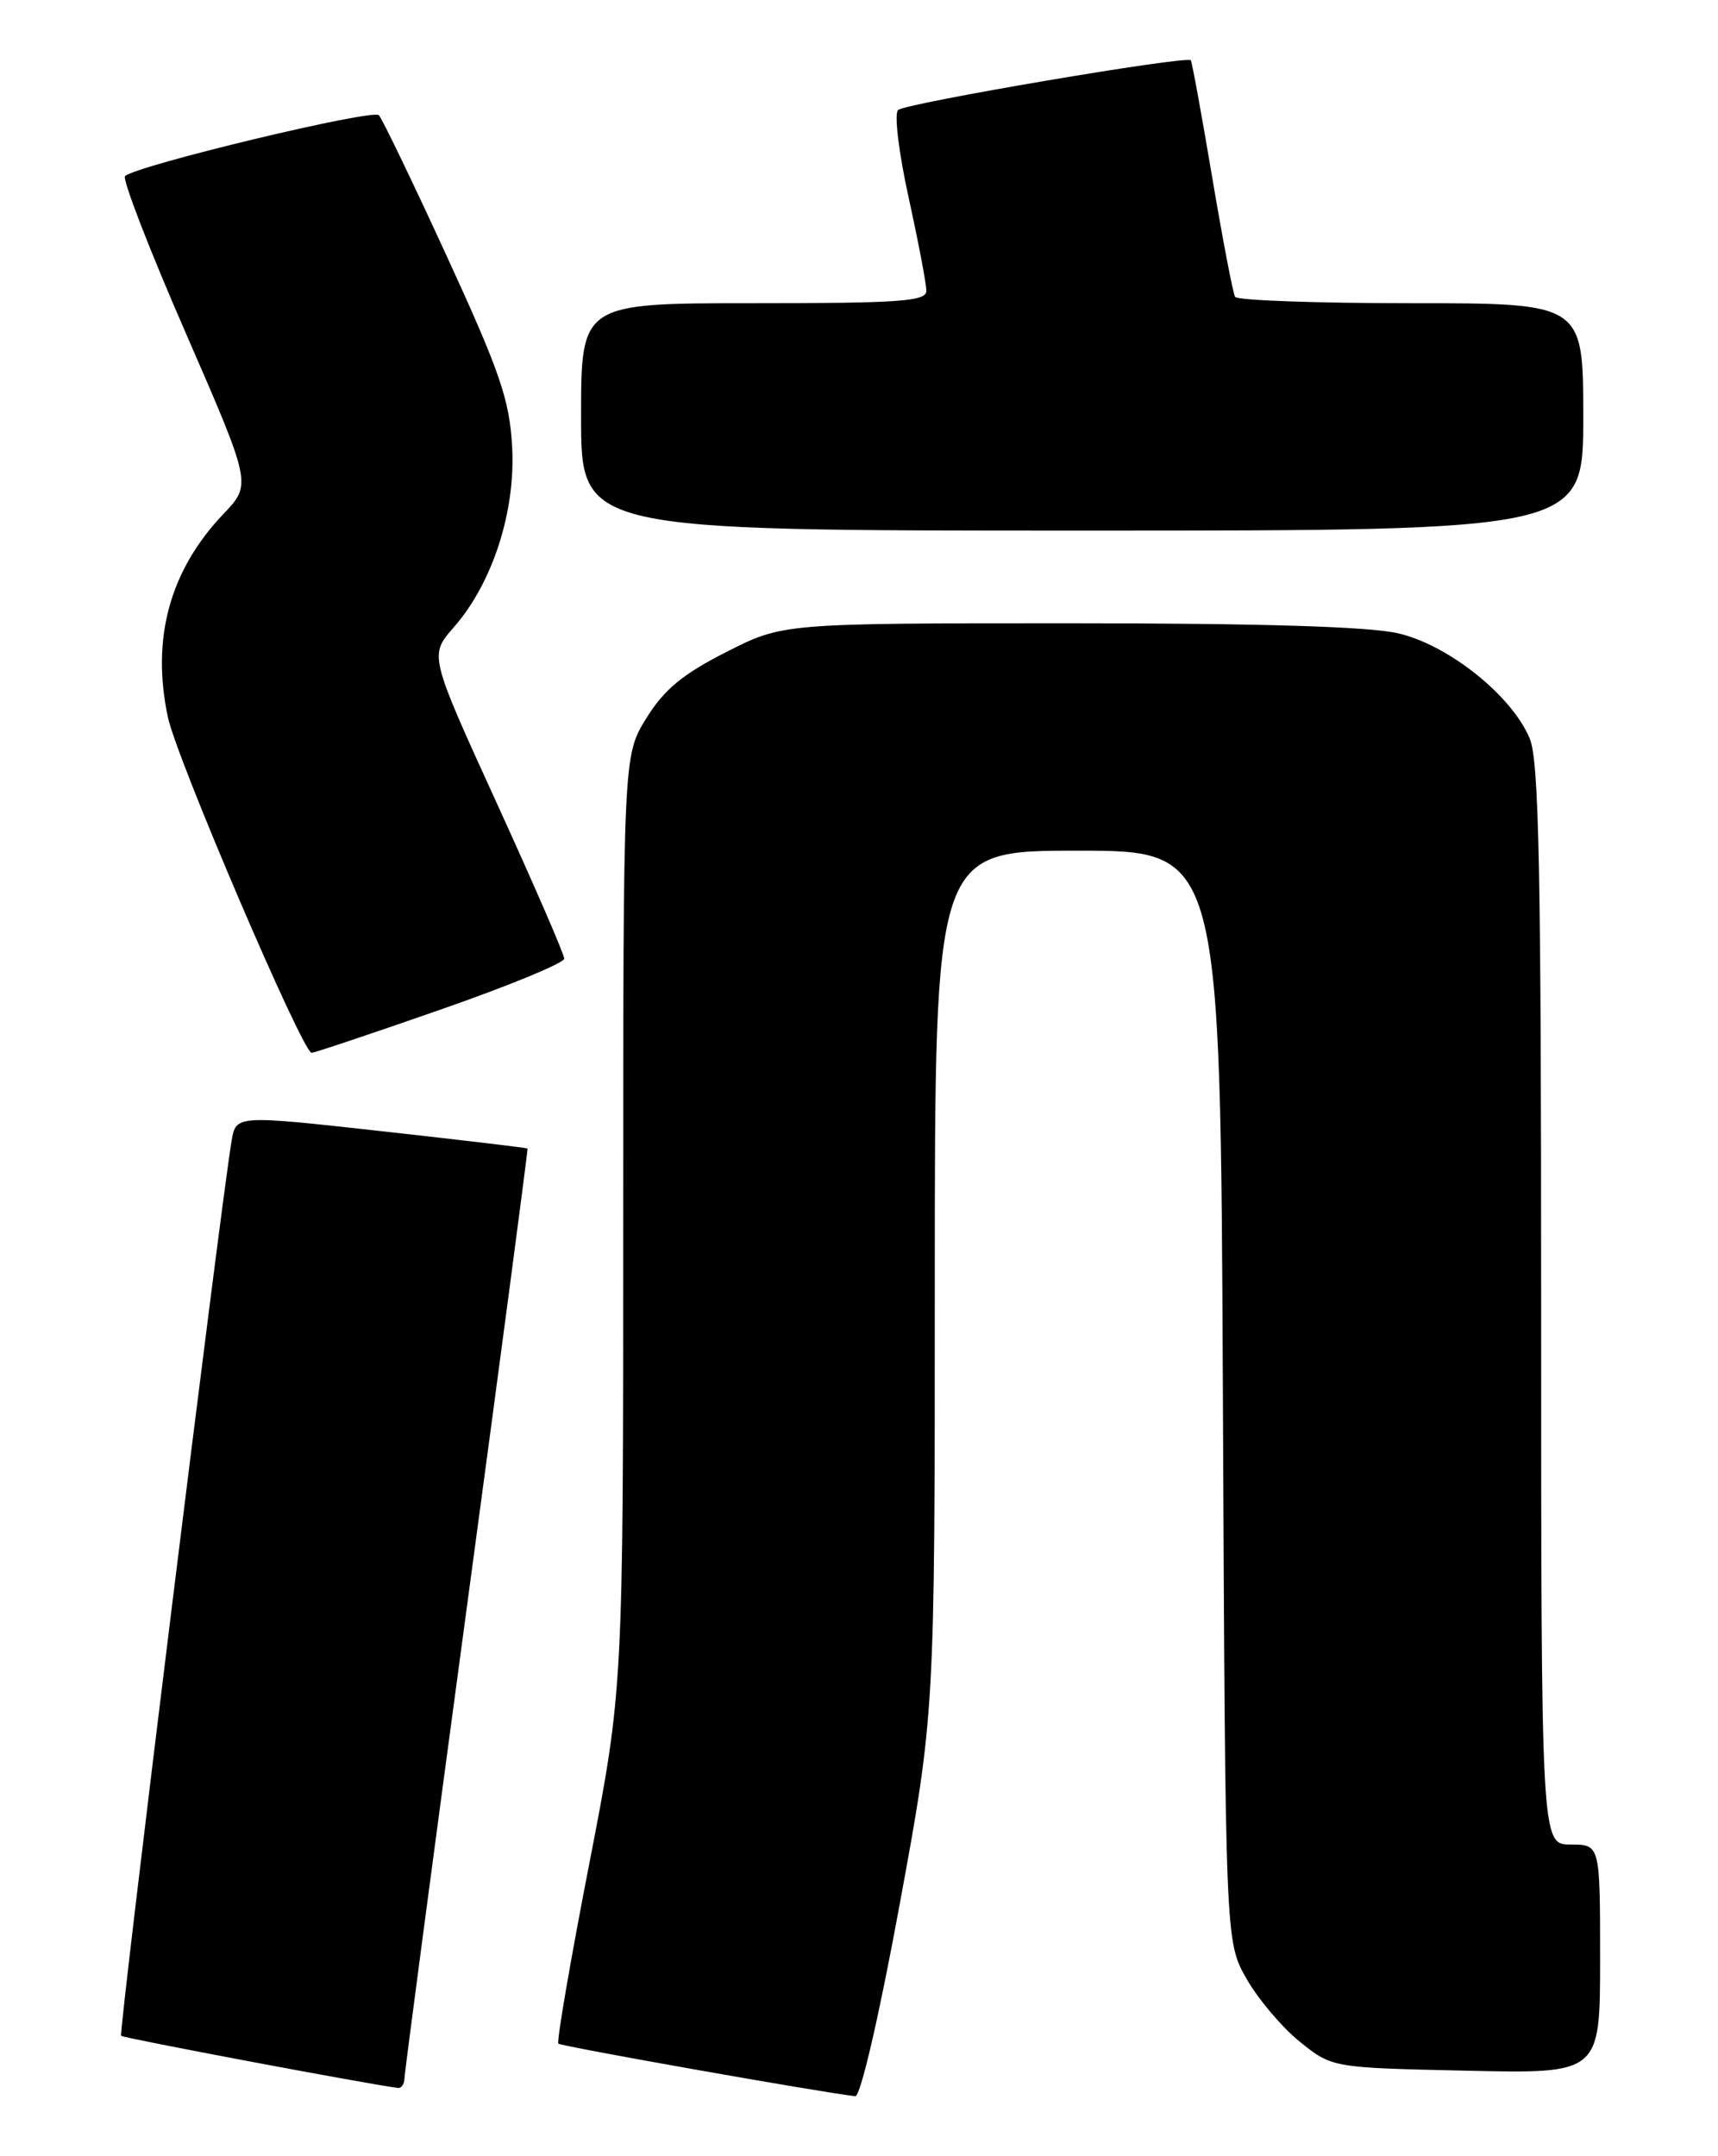 <?xml version="1.0" encoding="UTF-8" standalone="no"?>
<!DOCTYPE svg PUBLIC "-//W3C//DTD SVG 1.1//EN" "http://www.w3.org/Graphics/SVG/1.1/DTD/svg11.dtd" >
<svg xmlns="http://www.w3.org/2000/svg" xmlns:xlink="http://www.w3.org/1999/xlink" version="1.1" viewBox="0 0 204 256">
 <g >
 <path fill="currentColor"
d=" M 106.81 226.21 C 111.00 203.43 111.00 203.43 111.00 152.21 C 111.00 101.00 111.00 101.00 127.96 101.00 C 144.92 101.00 144.92 101.00 145.21 165.75 C 145.50 230.50 145.50 230.50 148.00 234.91 C 149.38 237.34 152.23 240.71 154.34 242.41 C 158.18 245.50 158.18 245.50 174.09 245.85 C 190.00 246.21 190.00 246.21 190.00 232.60 C 190.00 219.00 190.00 219.00 186.50 219.00 C 183.00 219.00 183.00 219.00 183.00 154.97 C 183.00 103.17 182.74 90.31 181.64 87.67 C 179.50 82.57 171.99 76.57 166.00 75.19 C 162.56 74.39 149.57 74.00 126.90 74.00 C 92.95 74.00 92.95 74.00 86.23 77.42 C 81.06 80.04 78.86 81.87 76.75 85.27 C 74.00 89.71 74.00 89.71 74.00 145.12 C 74.00 200.54 74.00 200.54 69.95 221.39 C 67.72 232.85 66.08 242.42 66.30 242.64 C 66.63 242.96 97.61 248.45 101.56 248.88 C 102.17 248.95 104.39 239.38 106.81 226.21 Z  M 48.03 246.75 C 48.04 246.06 51.37 220.98 55.41 191.00 C 59.46 161.02 62.71 136.43 62.64 136.36 C 62.56 136.28 54.74 135.35 45.26 134.30 C 28.02 132.39 28.02 132.39 27.50 135.45 C 26.19 143.23 14.07 241.40 14.38 241.71 C 14.65 241.98 43.56 247.43 47.25 247.90 C 47.66 247.96 48.01 247.44 48.03 246.75 Z  M 52.25 119.89 C 60.36 117.07 67.00 114.33 67.00 113.82 C 67.00 113.31 63.39 104.99 58.98 95.34 C 50.97 77.80 50.97 77.80 53.88 74.48 C 58.49 69.23 61.25 60.69 60.81 53.00 C 60.50 47.46 59.36 44.14 53.09 30.50 C 49.05 21.70 45.40 14.13 44.99 13.68 C 44.30 12.90 16.25 19.63 14.85 20.91 C 14.49 21.23 17.72 29.60 22.04 39.50 C 29.88 57.50 29.88 57.50 26.55 61.00 C 20.15 67.72 17.94 75.81 19.94 85.17 C 21.00 90.14 35.90 124.91 37.00 125.00 C 37.27 125.02 44.14 122.72 52.25 119.89 Z  M 188.00 49.50 C 188.00 36.00 188.00 36.00 167.56 36.00 C 156.32 36.00 146.91 35.66 146.66 35.25 C 146.41 34.84 145.18 28.43 143.93 21.00 C 142.68 13.57 141.54 7.35 141.40 7.16 C 140.97 6.57 107.55 12.25 106.64 13.06 C 106.16 13.49 106.72 18.13 107.89 23.44 C 109.05 28.73 110.00 33.72 110.00 34.53 C 110.00 35.78 106.88 36.00 89.50 36.00 C 69.00 36.00 69.00 36.00 69.00 49.50 C 69.00 63.00 69.00 63.00 128.50 63.00 C 188.00 63.00 188.00 63.00 188.00 49.50 Z "/>
</g>
</svg>